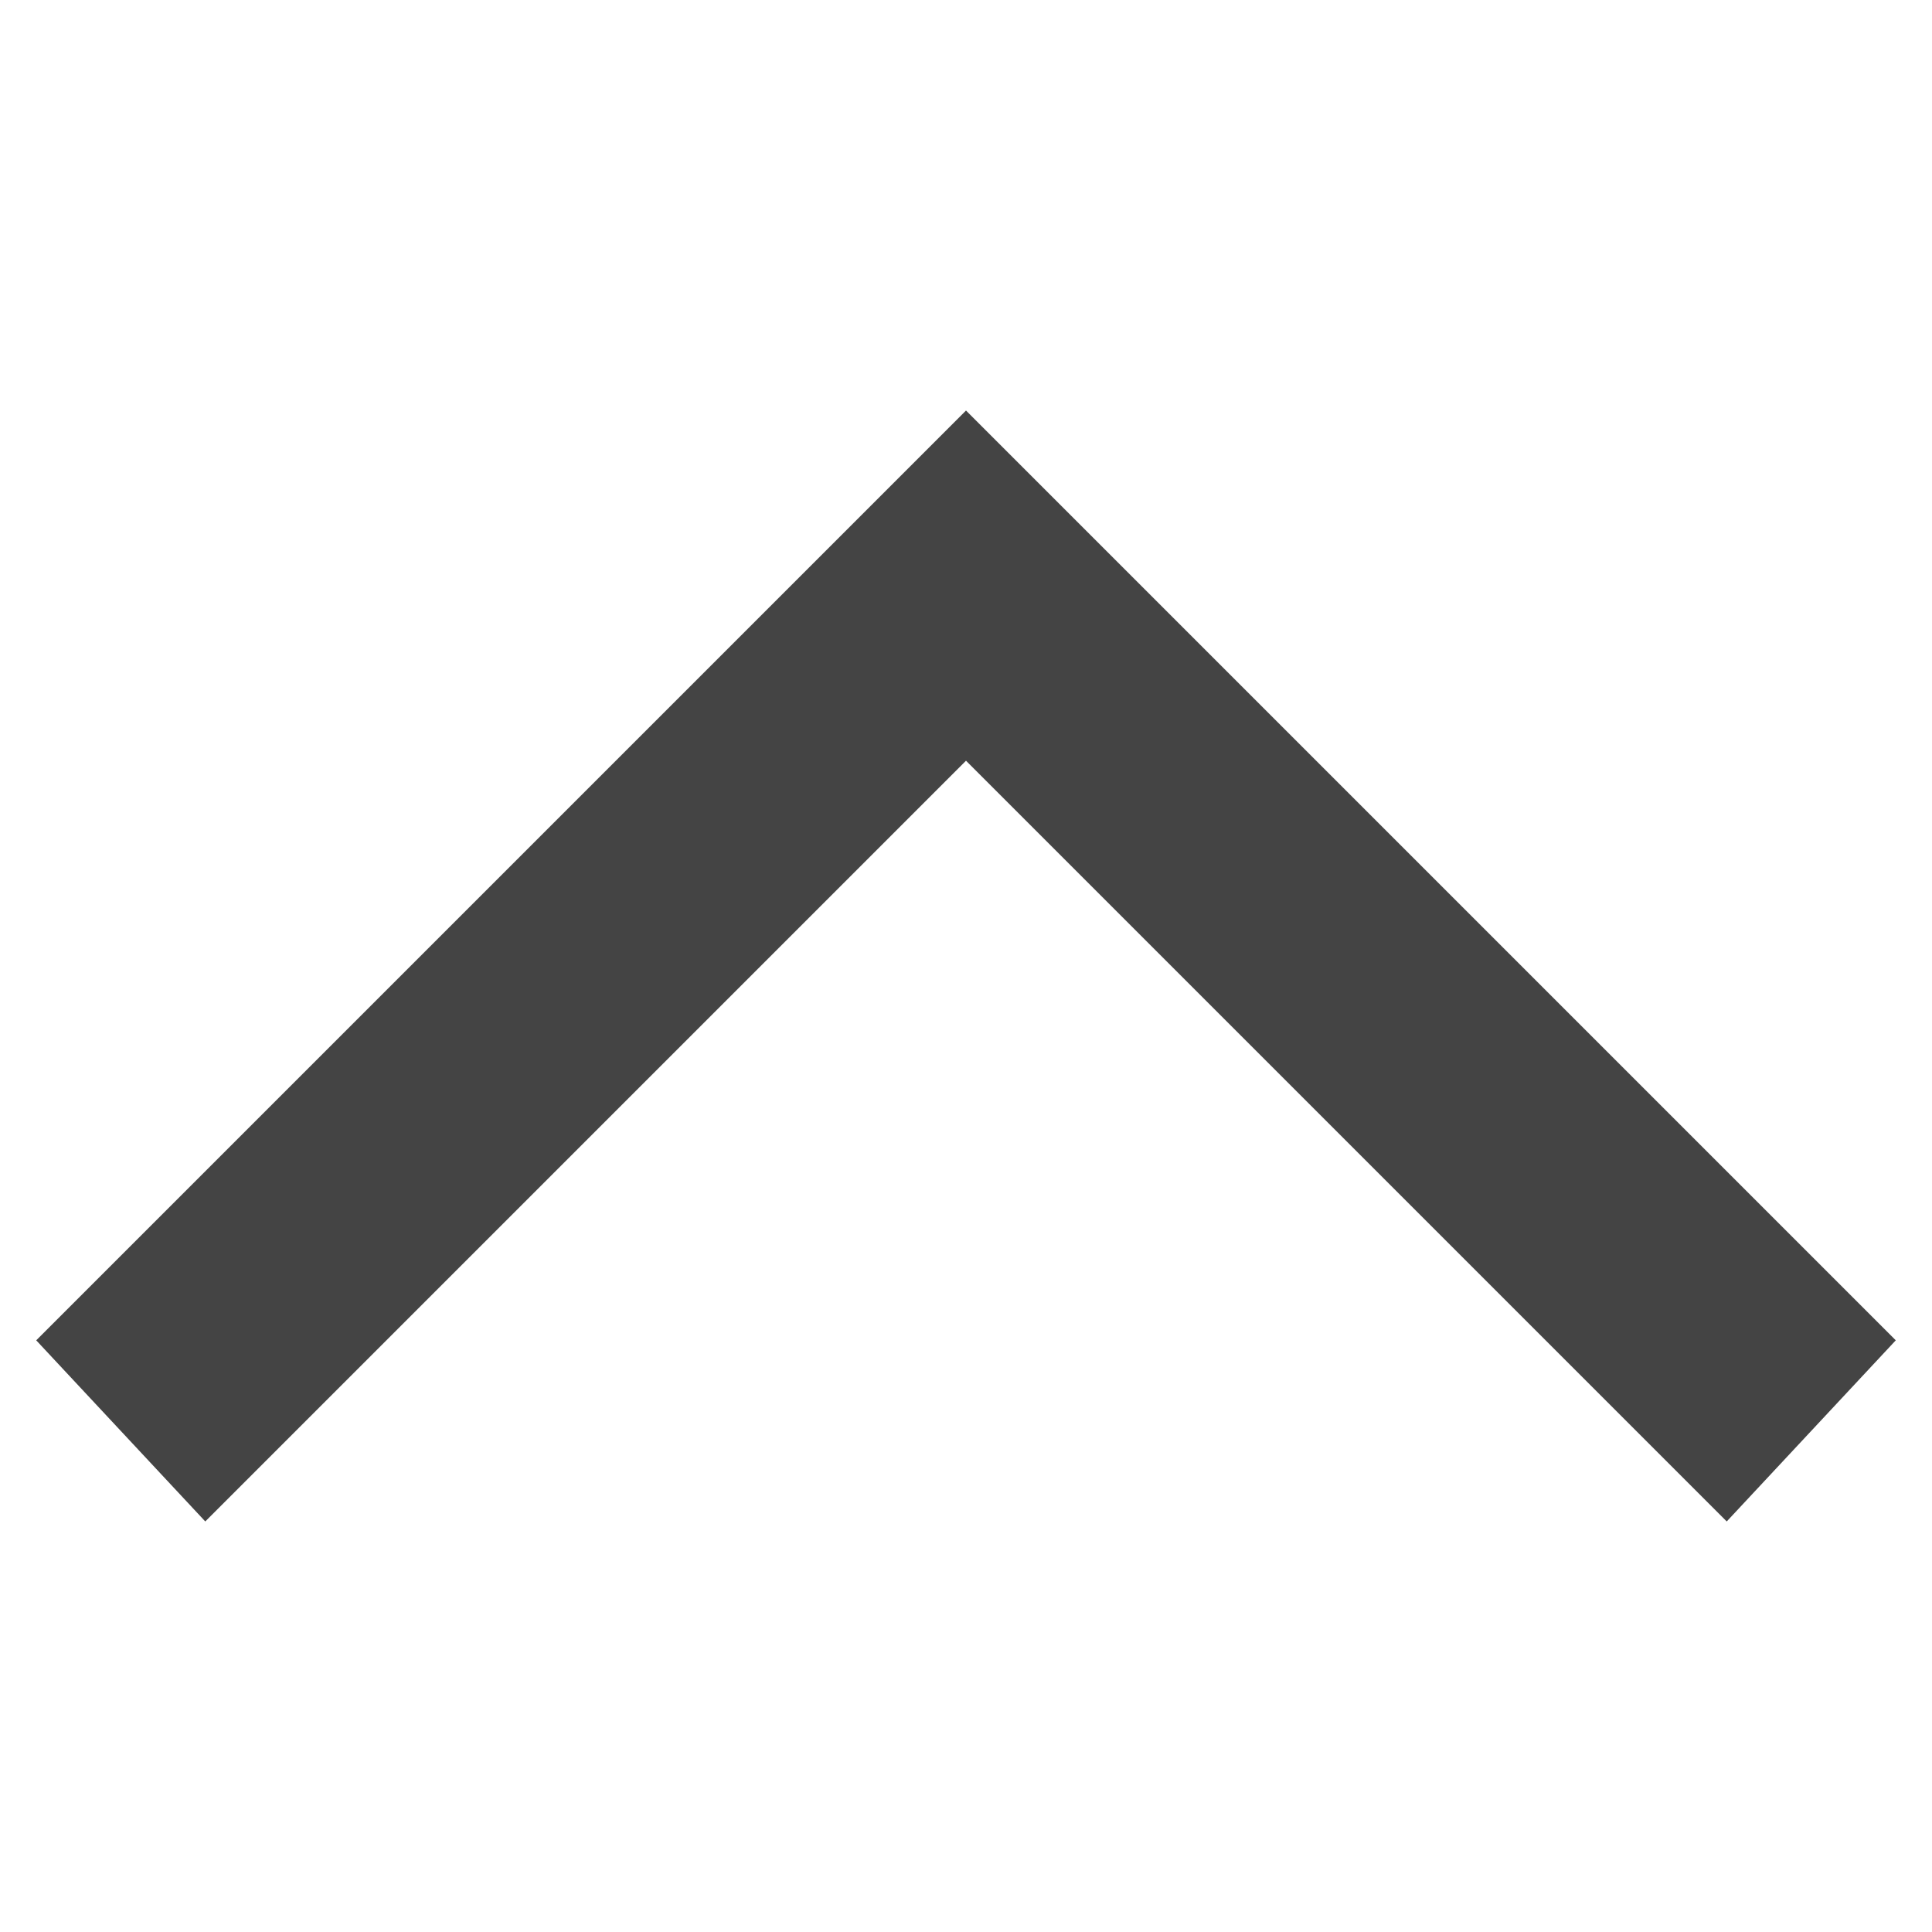 <svg class="nc-icon glyph" xmlns="http://www.w3.org/2000/svg"
    xmlns:xlink="http://www.w3.org/1999/xlink" x="0px" y="0px" width="16px" height="16px" viewBox="0 0 16 16">
    <g transform="translate(0, 0)">
        <polygon fill="#444444" points="14.3,12.6 8,6.3 1.7,12.6 0.3,11.1 8,3.4 15.7,11.1 "></polygon>
    </g>
</svg>
